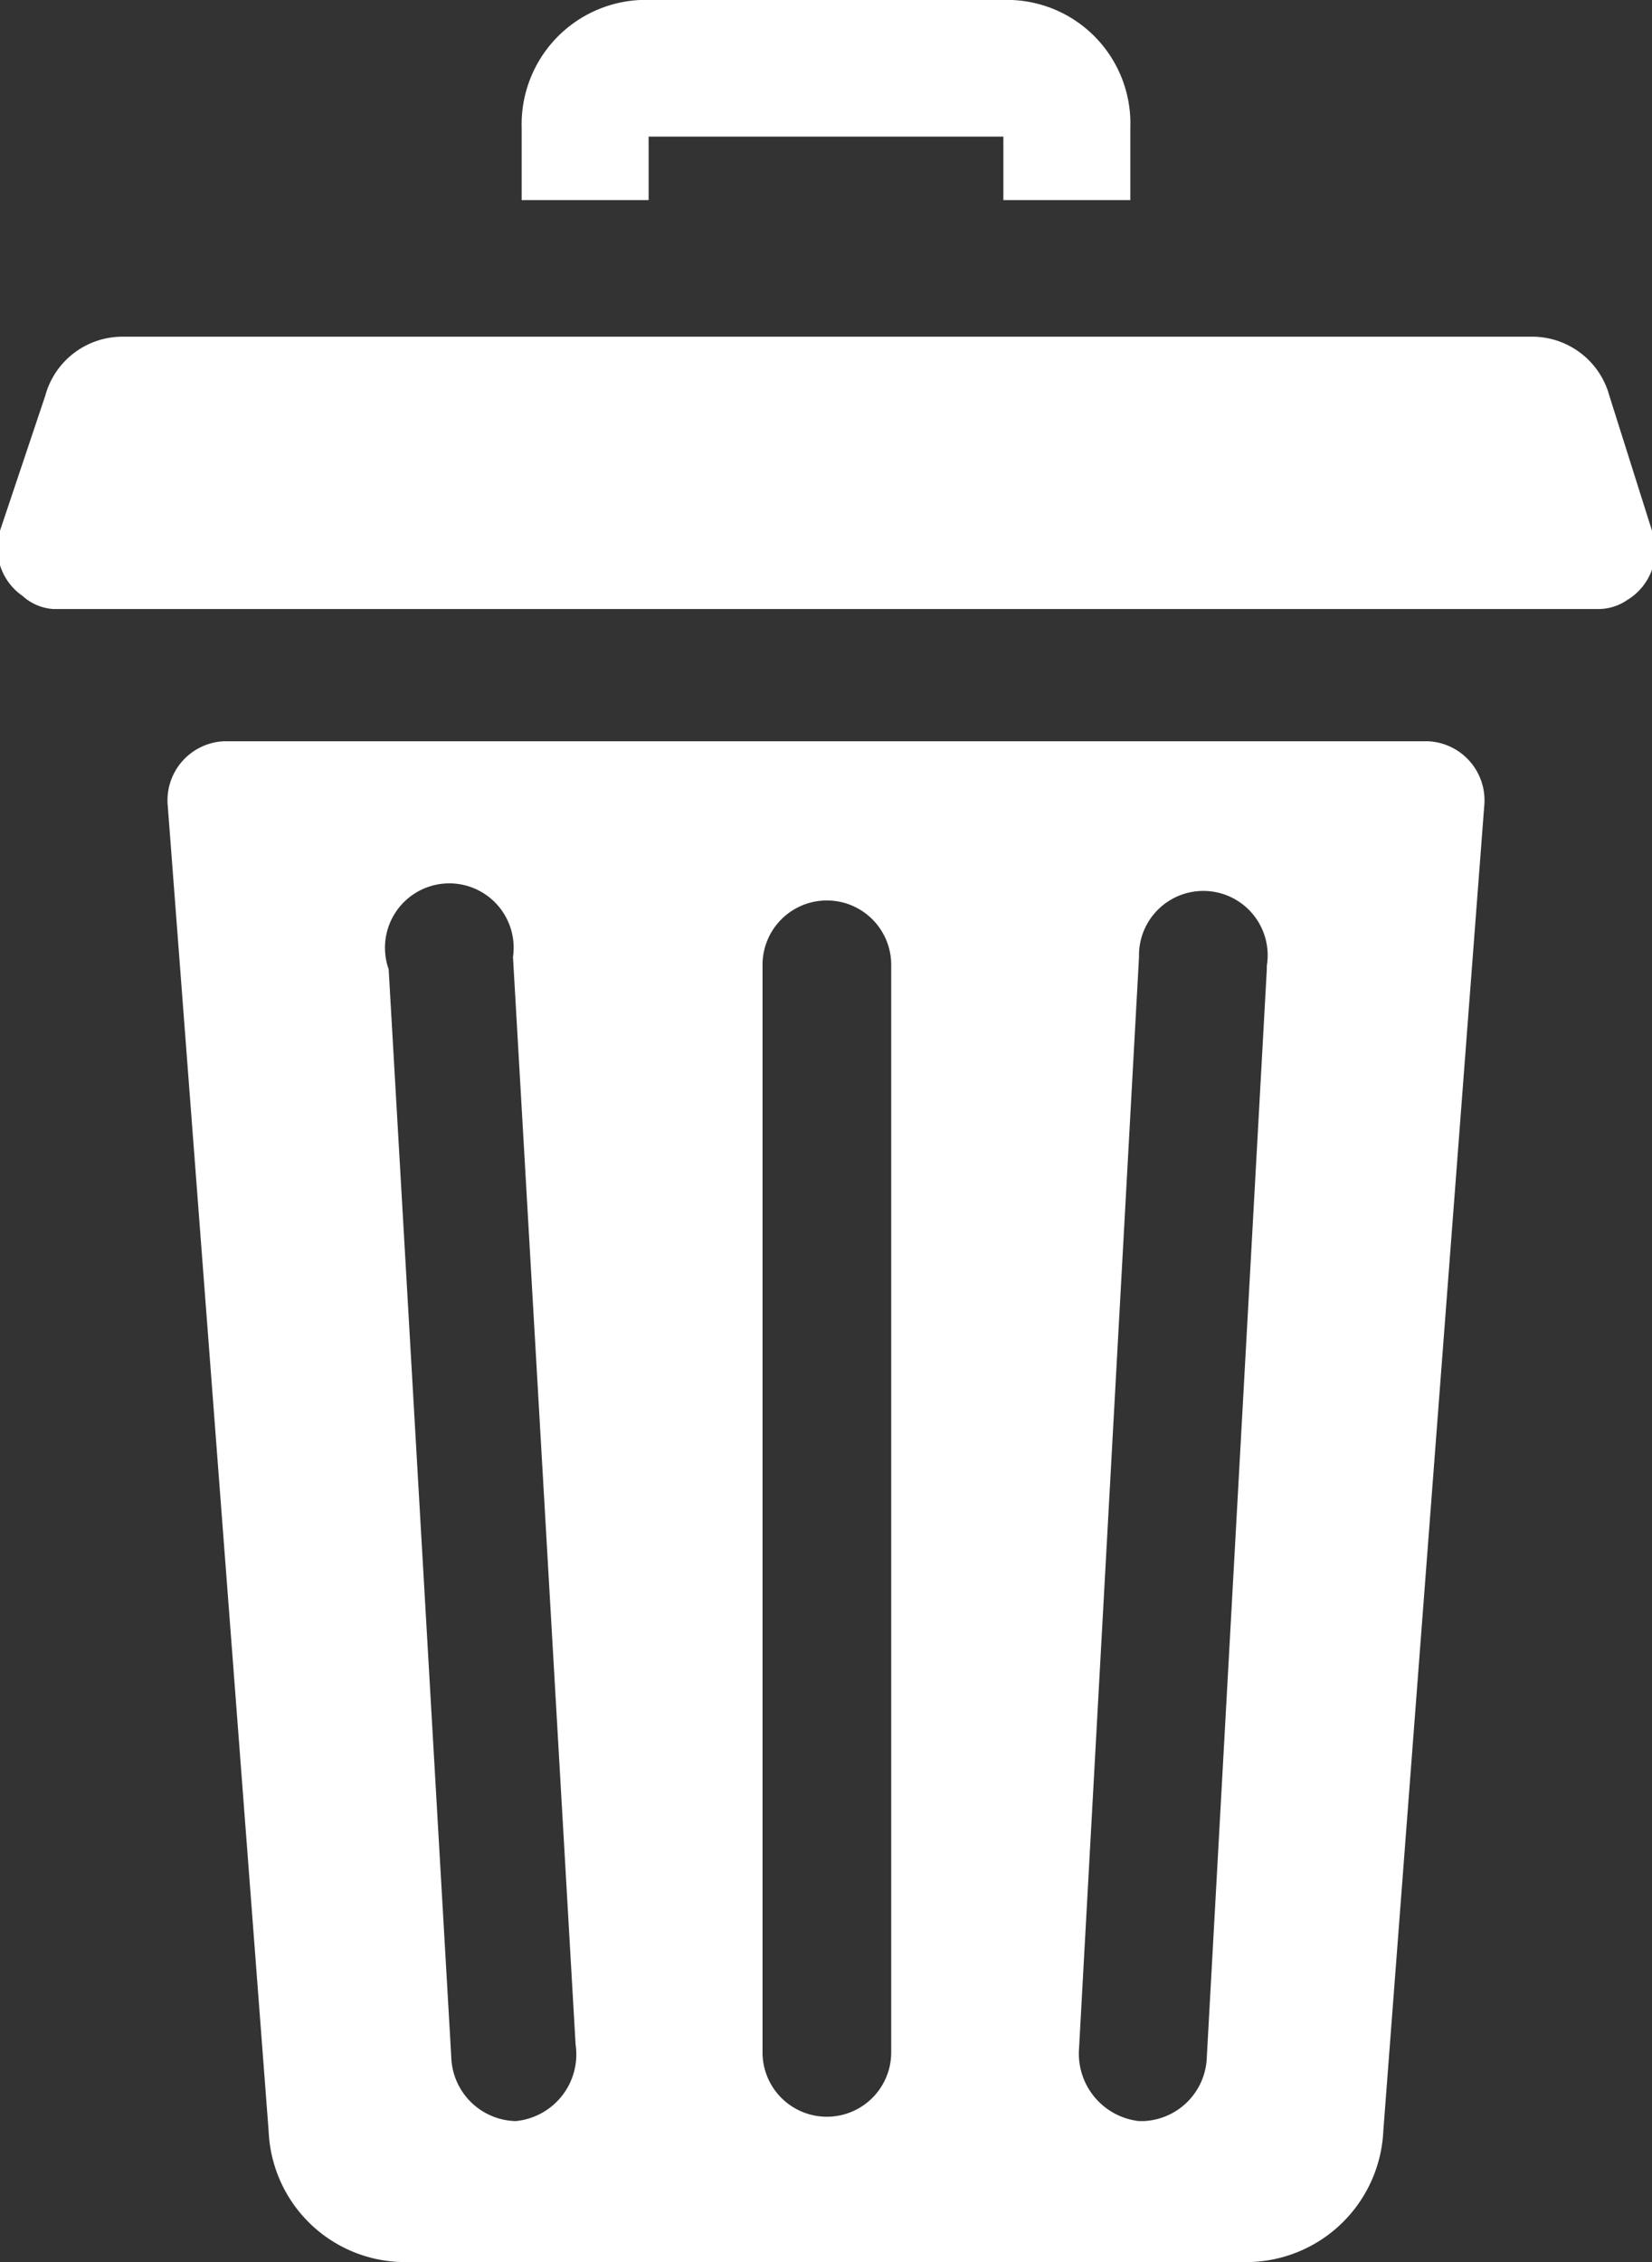 <svg id="Layer_1" data-name="Layer 1" xmlns="http://www.w3.org/2000/svg" viewBox="0 0 19 26"><rect x="0" y="0" width="19" height="26" fill="#333333" stroke="none"/><defs><style>.cls-1{fill:#fff;}</style></defs><title>Trash icon</title><path class="cls-1" d="M7.46,1.57h4.08V2.3H13V1.47A1.42,1.42,0,0,0,11.64,0H7.36A1.43,1.43,0,0,0,6,1.47V2.3H7.46Z"/><path class="cls-1" d="M16.42,8.52H2.58a.68.68,0,0,0-.65.75L3.09,24.5A1.57,1.57,0,0,0,4.62,26h9.76a1.58,1.58,0,0,0,1.53-1.51L17.07,9.27A.68.68,0,0,0,16.42,8.52ZM5.93,24.38h0a.76.76,0,0,1-.74-.74l-.72-12.5A.74.74,0,1,1,5.9,11l.72,12.5A.77.77,0,0,1,5.93,24.38Zm4.32-.79a.74.74,0,1,1-1.48,0V11.09a.74.74,0,1,1,1.48,0Zm4.32-12.45-.69,12.5a.76.76,0,0,1-.73.74H13.1a.78.78,0,0,1-.69-.83L13.1,11a.74.74,0,1,1,1.47.1Z"/><path class="cls-1" d="M19,6.1l-.49-1.55a.92.92,0,0,0-.88-.68H1.4a.92.92,0,0,0-.88.68L0,6.1a.67.67,0,0,0,.26.75A.58.58,0,0,0,.61,7H18.39a.58.58,0,0,0,.32-.1A.67.67,0,0,0,19,6.1Z"/></svg>